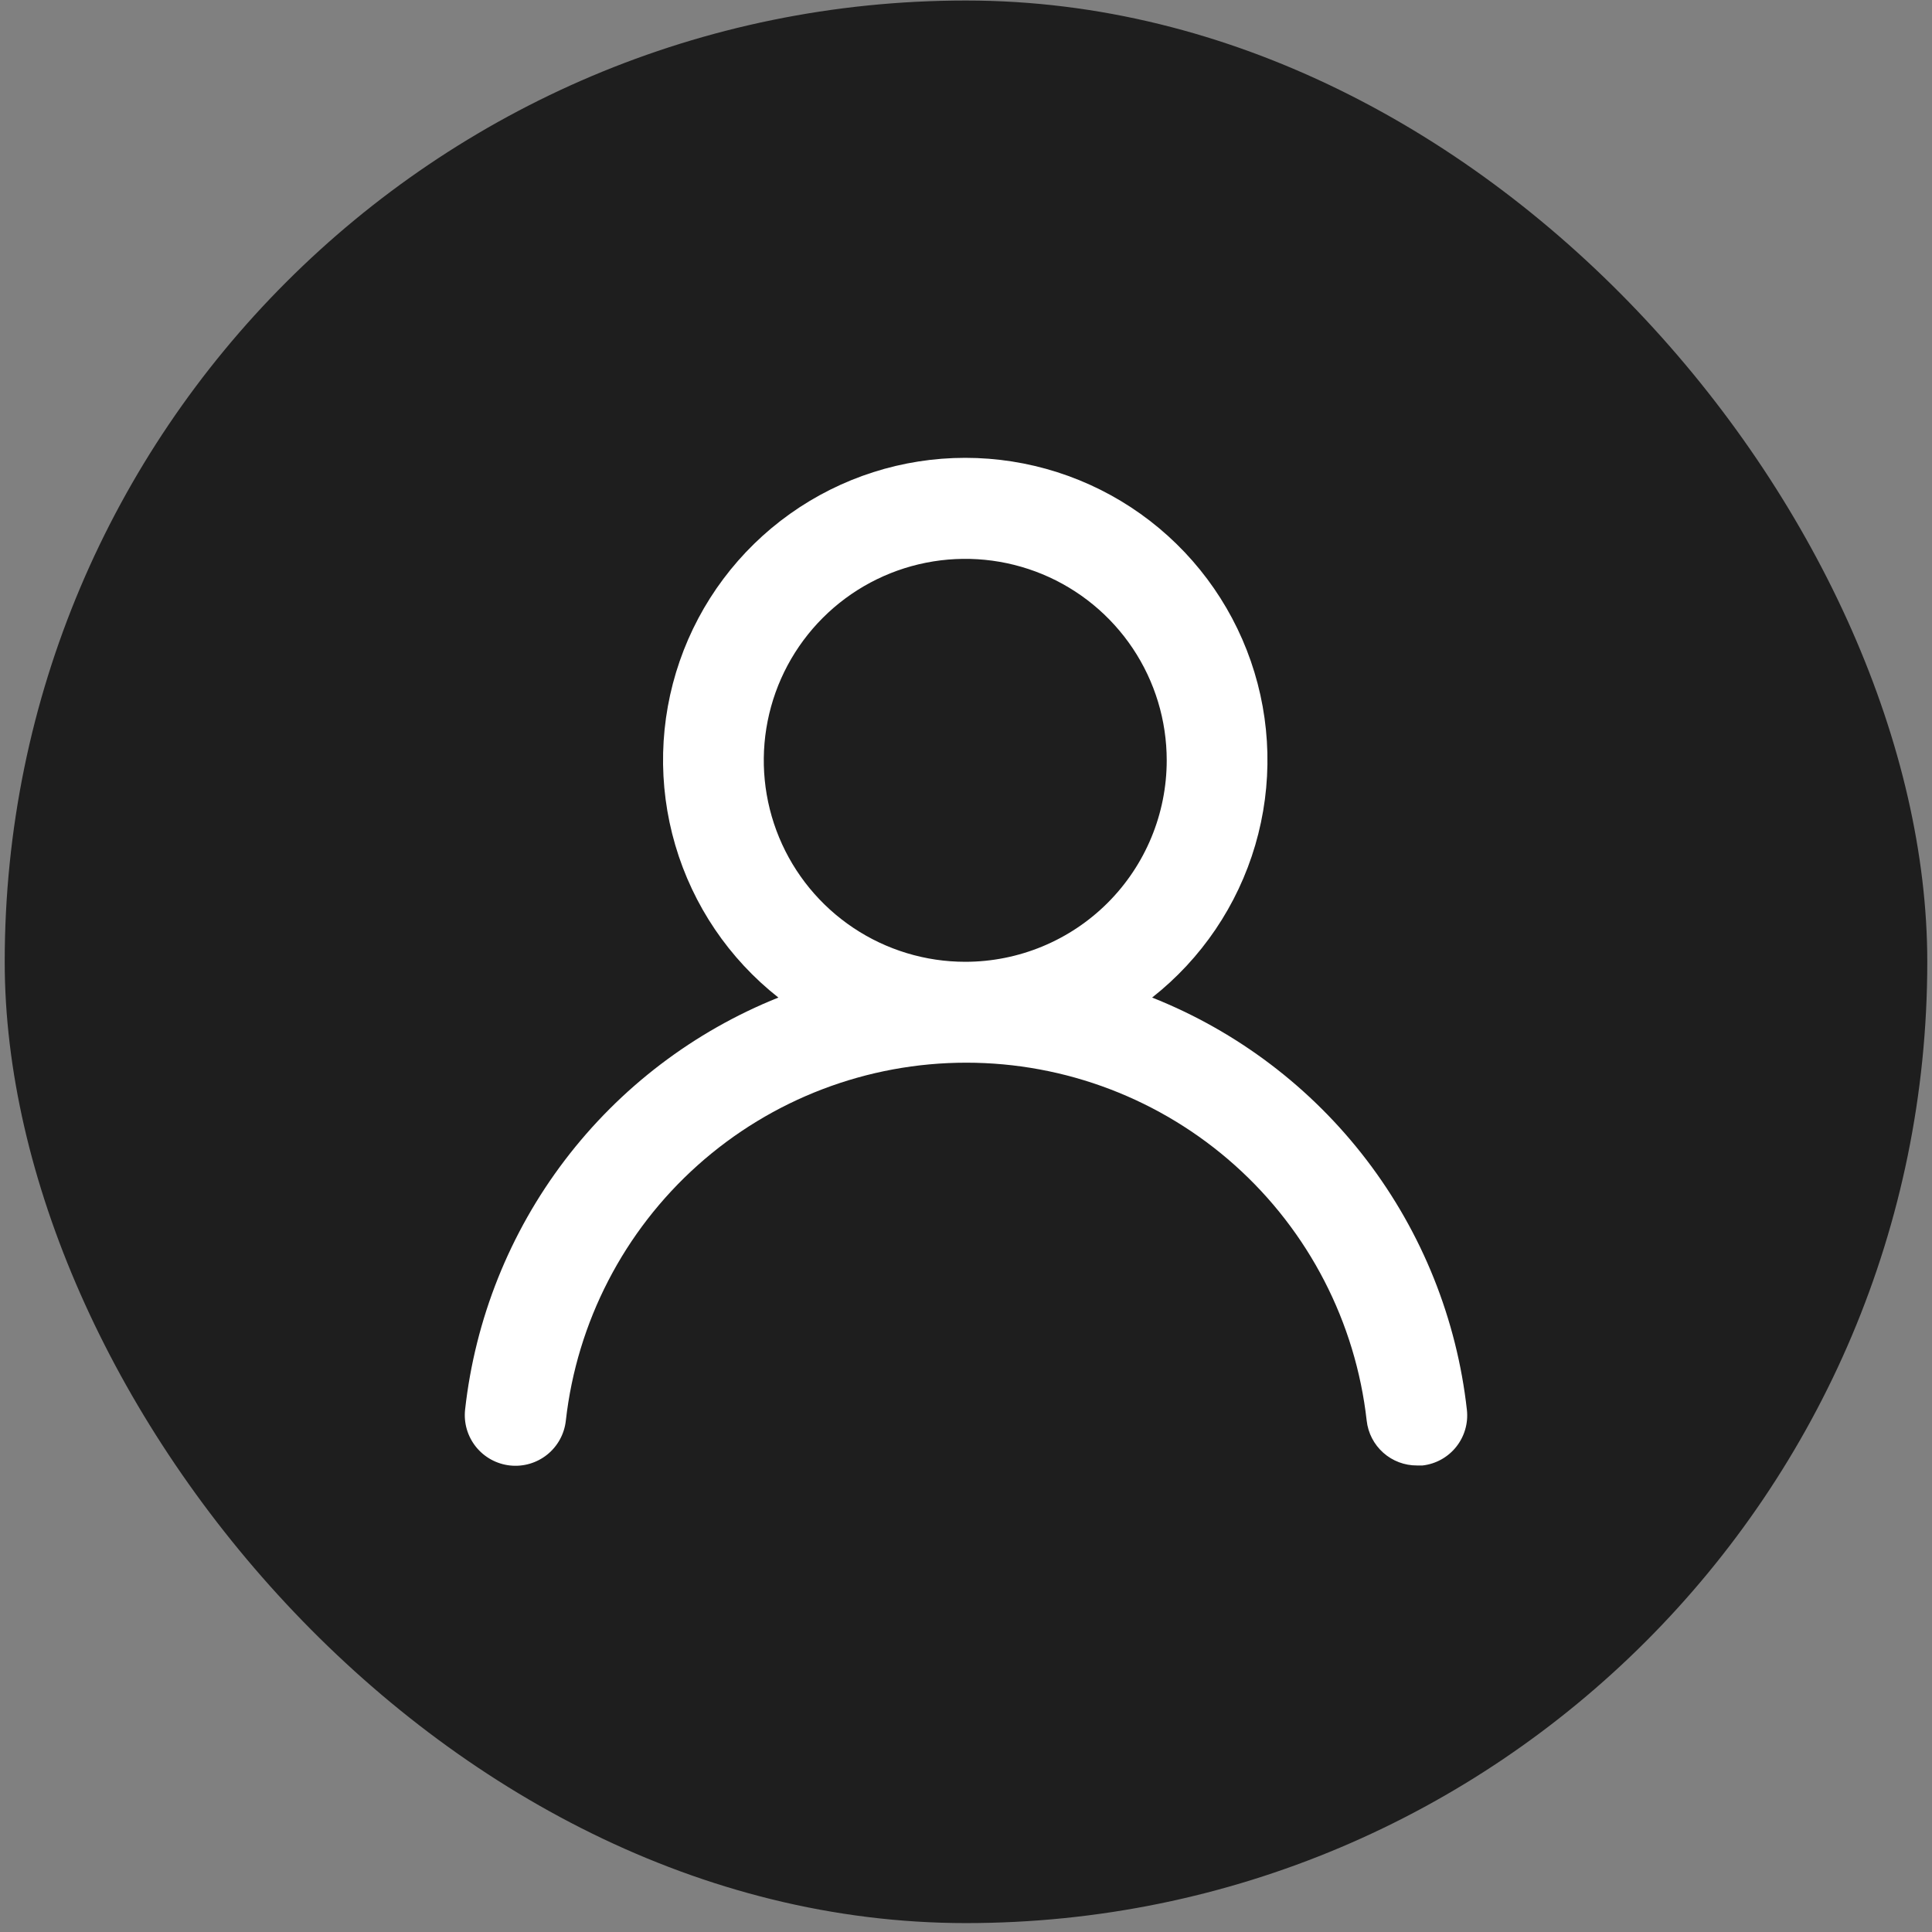 <svg width="205" height="205" viewBox="0 0 205 205" fill="white" xmlns="http://www.w3.org/2000/svg">
    <rect x="0" y="0" width="205" height="205" fill="#808080" stroke="none"/>
    <rect x="0.5" y="0.055" width="204" height="204" rx="102" fill="#1E1E1E"/>
    <path d="M122.249 105.849C127.488 101.726 131.313 96.073 133.19 89.676C135.067 83.279 134.904 76.456 132.722 70.156C130.541 63.856 126.451 58.392 121.02 54.525C115.589 50.658 109.088 48.58 102.421 48.58C95.754 48.58 89.253 50.658 83.822 54.525C78.391 58.392 74.3 63.856 72.119 70.156C69.938 76.456 69.774 83.279 71.652 89.676C73.529 96.073 77.353 101.726 82.593 105.849C73.615 109.446 65.781 115.412 59.927 123.111C54.072 130.81 50.417 139.953 49.351 149.566C49.273 150.268 49.335 150.978 49.532 151.656C49.73 152.334 50.059 152.966 50.5 153.517C51.392 154.63 52.69 155.342 54.107 155.498C55.525 155.654 56.946 155.241 58.058 154.349C59.171 153.457 59.883 152.159 60.039 150.742C61.213 140.294 66.195 130.646 74.032 123.639C81.87 116.632 92.015 112.759 102.528 112.759C113.041 112.759 123.185 116.632 131.023 123.639C138.861 130.646 143.842 140.294 145.016 150.742C145.161 152.055 145.788 153.268 146.775 154.146C147.762 155.025 149.039 155.506 150.36 155.498H150.948C152.349 155.337 153.629 154.629 154.51 153.527C155.391 152.426 155.801 151.022 155.651 149.619C154.58 139.979 150.905 130.812 145.02 123.101C139.136 115.391 131.264 109.427 122.249 105.849ZM102.421 102.054C98.193 102.054 94.059 100.8 90.544 98.451C87.028 96.102 84.288 92.763 82.67 88.857C81.052 84.951 80.629 80.653 81.454 76.506C82.279 72.359 84.315 68.55 87.304 65.56C90.294 62.57 94.103 60.534 98.25 59.709C102.397 58.885 106.695 59.308 110.602 60.926C114.508 62.544 117.847 65.284 120.196 68.799C122.545 72.315 123.798 76.448 123.798 80.676C123.798 86.346 121.546 91.784 117.537 95.793C113.528 99.802 108.09 102.054 102.421 102.054Z" fill="white"/>
</svg>
